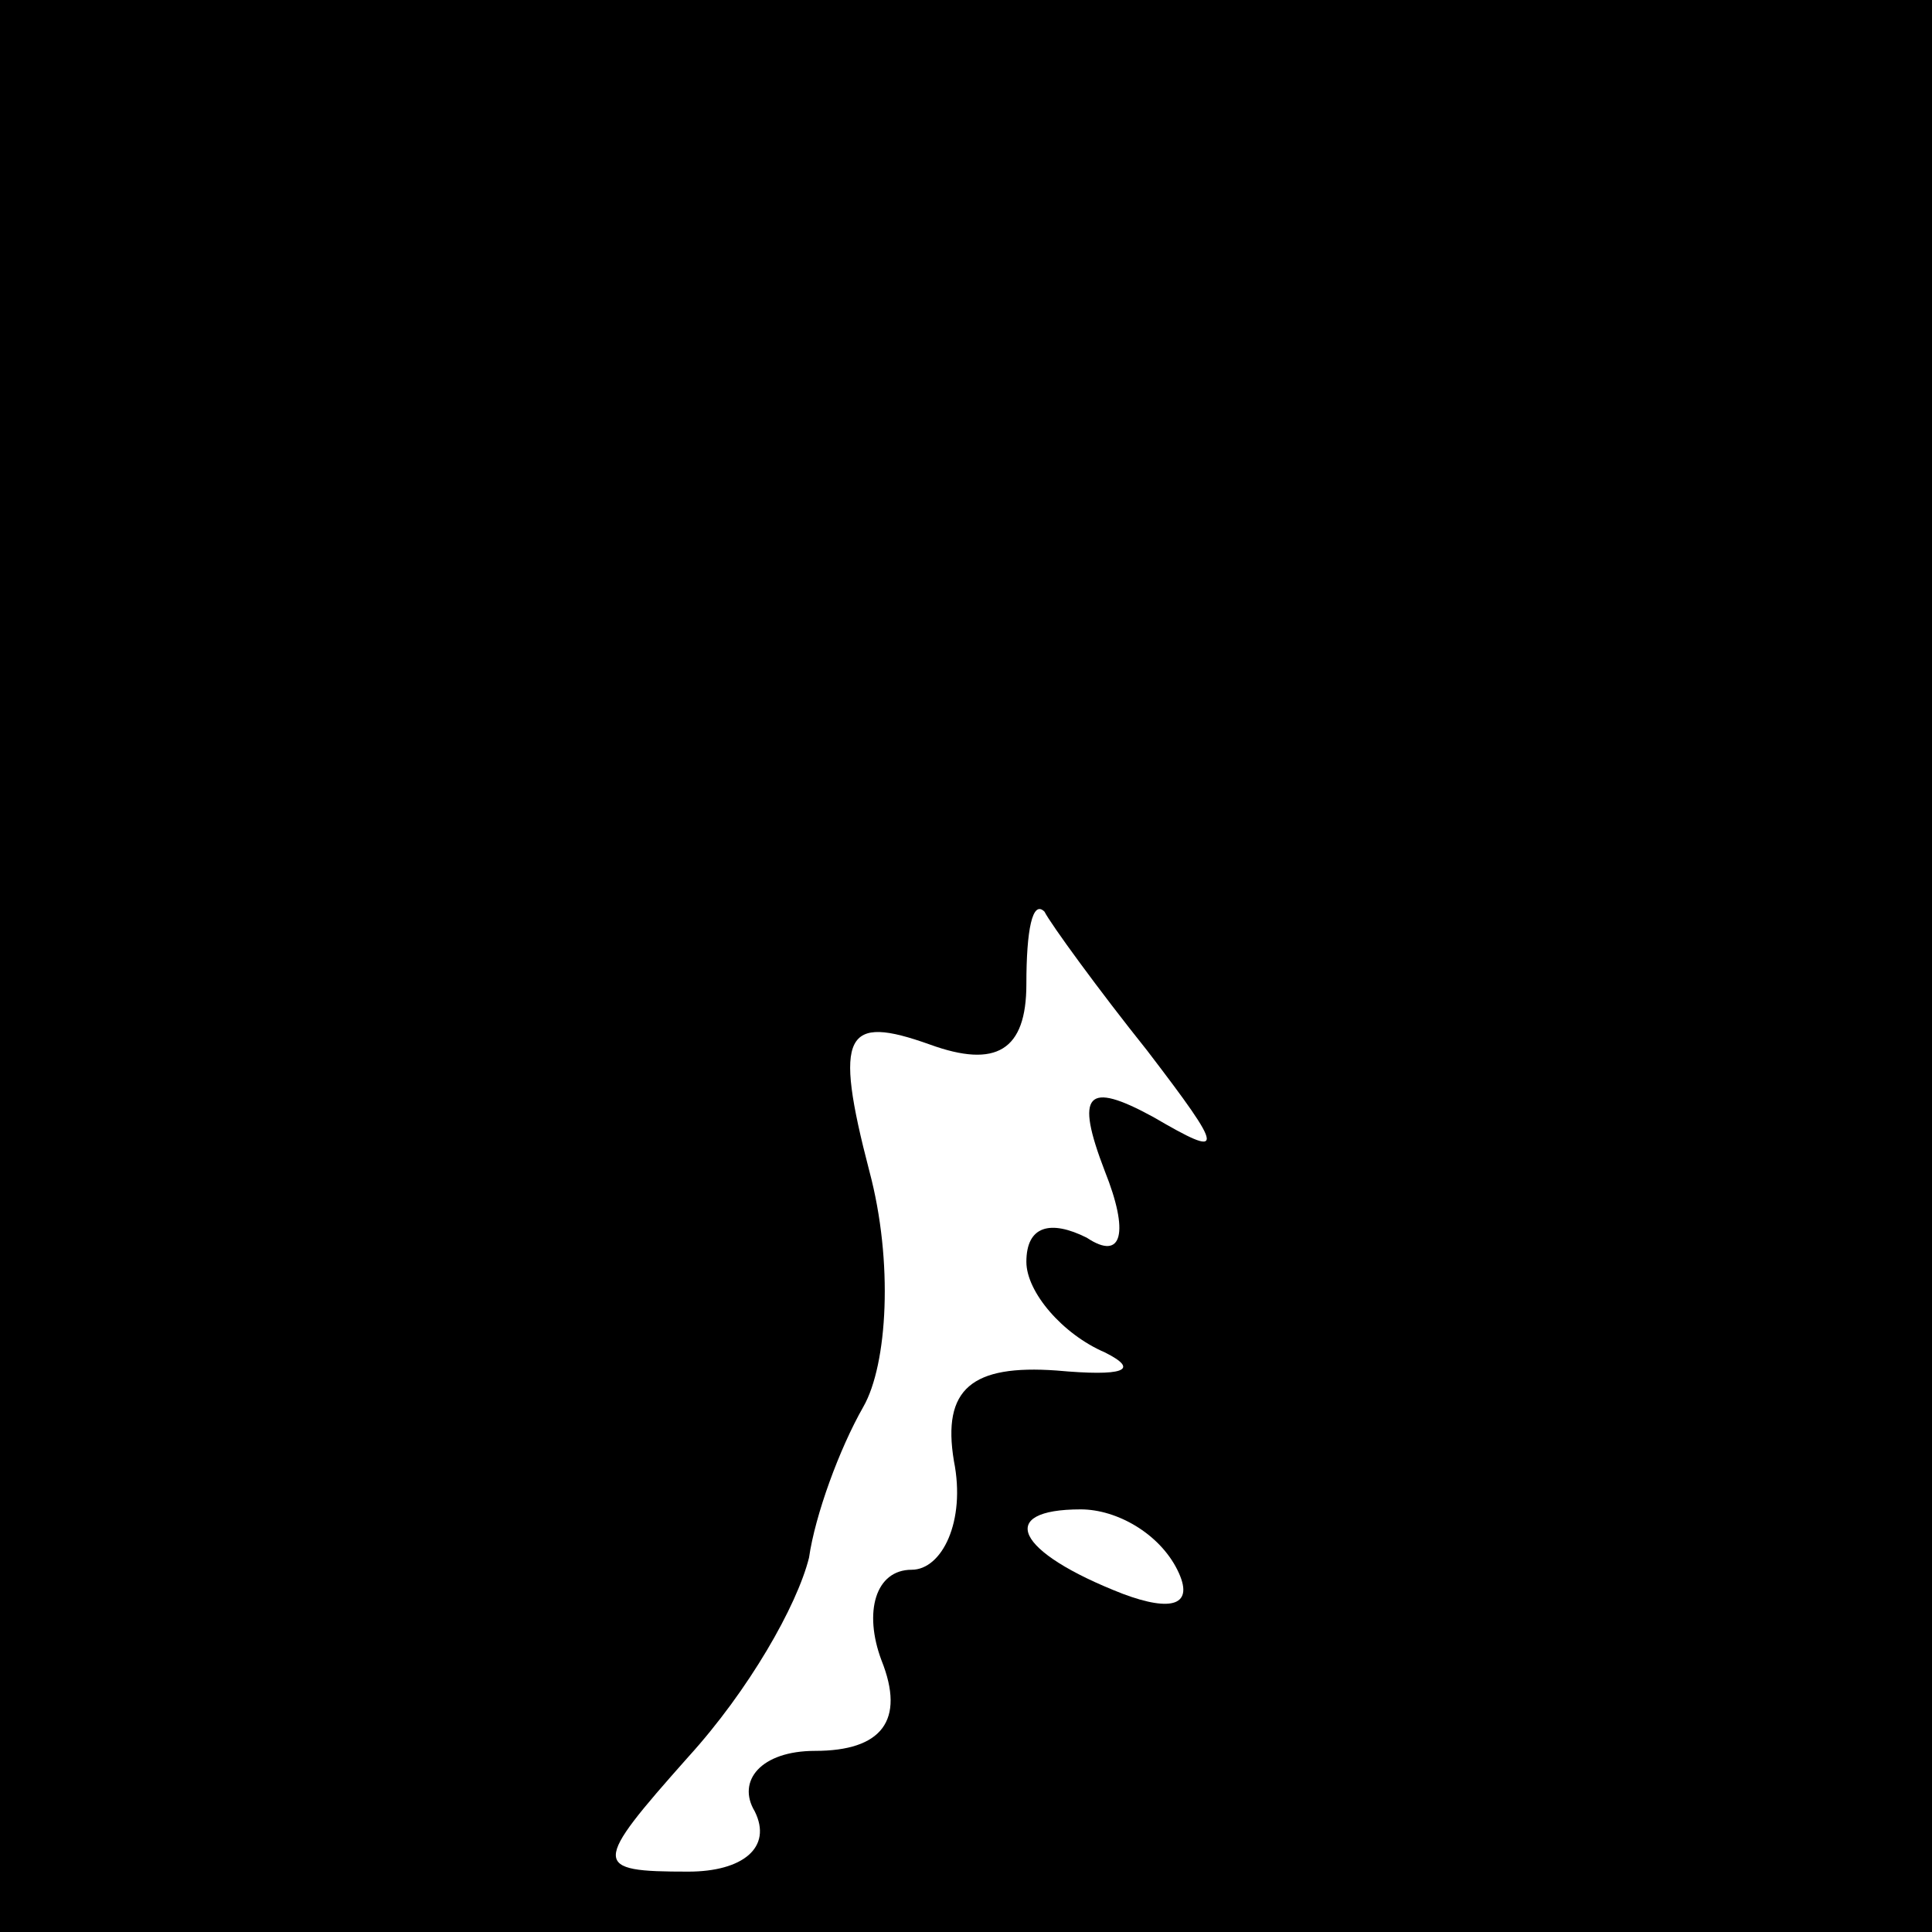 <?xml version="1.0" standalone="no"?>
<!DOCTYPE svg PUBLIC "-//W3C//DTD SVG 20010904//EN"
 "http://www.w3.org/TR/2001/REC-SVG-20010904/DTD/svg10.dtd">
<svg version="1.0" xmlns="http://www.w3.org/2000/svg"
 width="32pt" height="32pt" viewBox="0 0 32 32"
 preserveAspectRatio="xMidYMid meet">
<rect x="0" y="0" width="32" height="32" fill="#808080" stroke="none"/>
<g transform="translate(0,32) scale(0.1,-0.1)"
fill="#000000" stroke="none">
<path fill="#000000" stroke="none" d="M0 160 l0 -160 160 0 160 0 0 160 0
160 -160 0 -160 0 0 -160z"/>
<path fill="#ffffff" stroke="none" d="M190 146 c13 -17 13 -18 1 -11 -11 6
-13 4 -8 -9 4 -10 3 -15 -3 -11 -6 3 -10 2 -10 -4 0 -5 6 -12 13 -15 6 -3 3
-4 -8 -3 -14 1 -19 -3 -17 -15 2 -10 -2 -18 -7 -18 -6 0 -8 -7 -5 -15 4 -10 0
-15 -11 -15 -9 0 -13 -5 -10 -10 3 -6 -2 -10 -11 -10 -16 0 -16 1 0 19 10 11
18 25 20 33 1 7 5 18 9 25 4 7 5 24 1 39 -6 23 -4 26 10 21 11 -4 16 -1 16 10
0 9 1 14 3 12 1 -2 9 -13 17 -23z"/>
<path fill="#ffffff" stroke="none" d="M195 60 c3 -6 -1 -7 -9 -4 -18 7 -21
14 -7 14 6 0 13 -4 16 -10z"/>
</g>
</svg>

